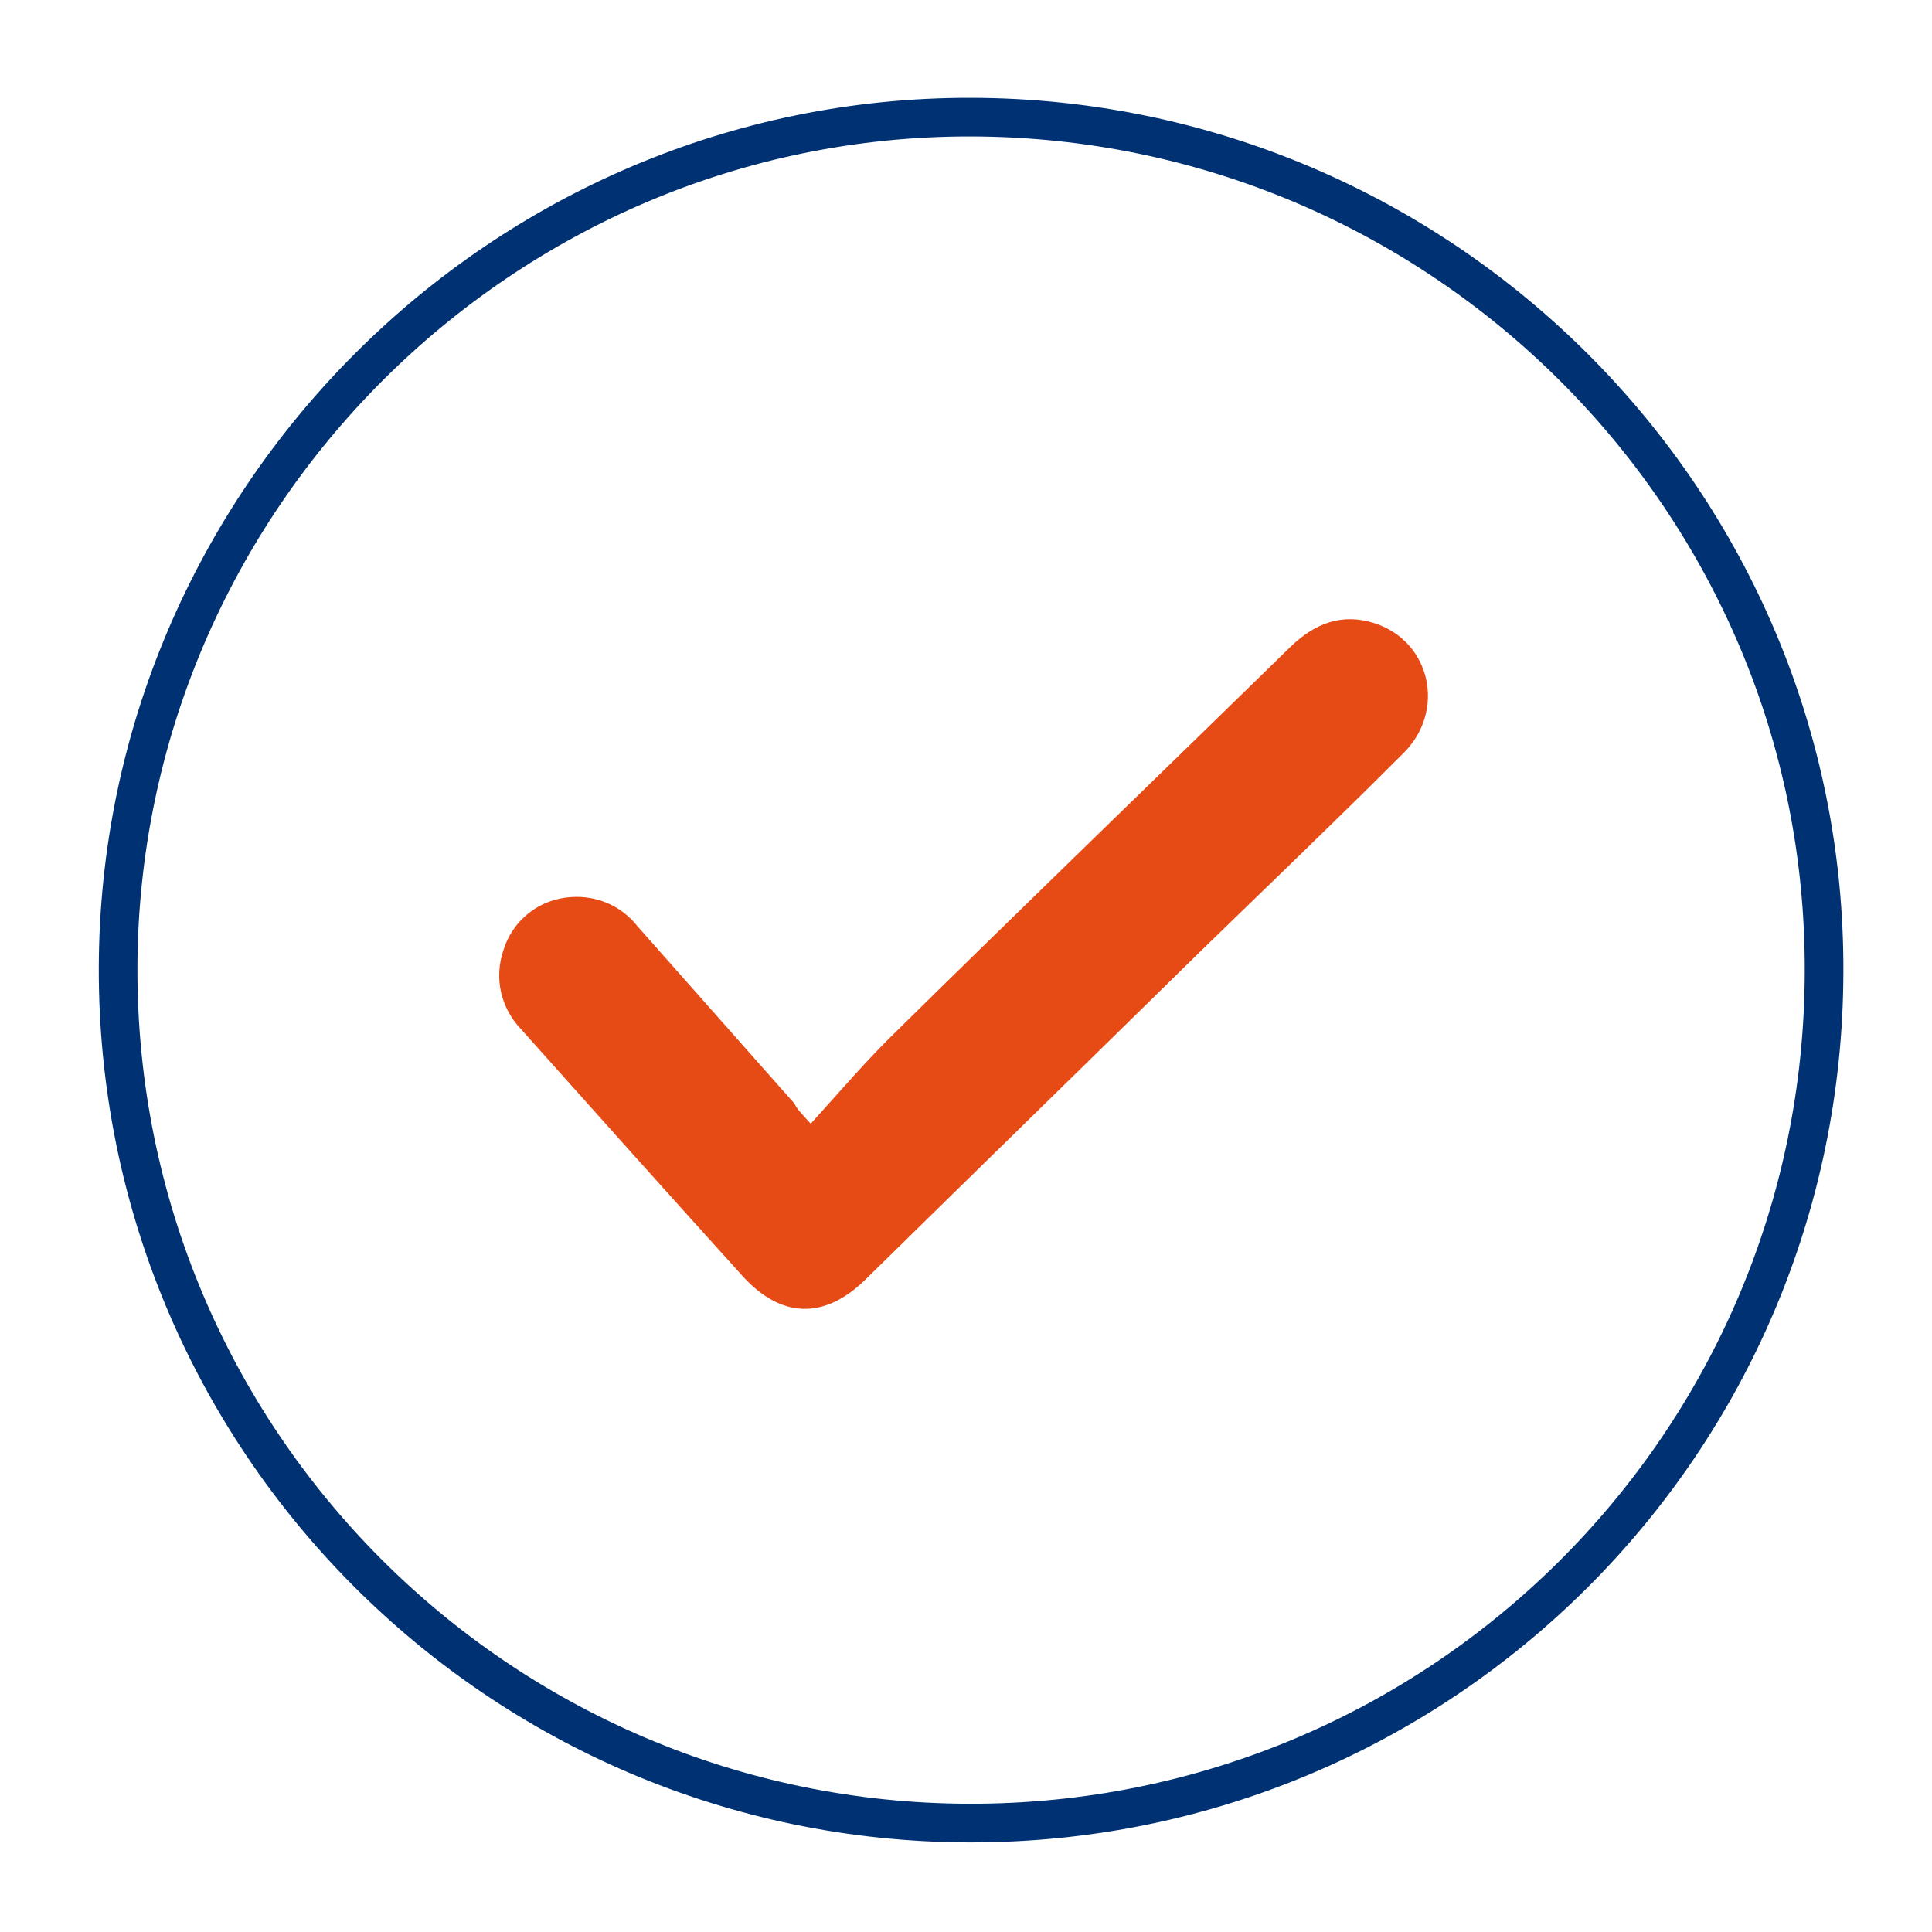 <?xml version="1.0" encoding="utf-8"?>
<!-- Generator: Adobe Illustrator 26.5.0, SVG Export Plug-In . SVG Version: 6.00 Build 0)  -->
<svg version="1.1" id="Layer_1" xmlns="http://www.w3.org/2000/svg" xmlns:xlink="http://www.w3.org/1999/xlink" x="0px" y="0px"
	 viewBox="0 0 200 200" style="enable-background:new 0 0 200 200;" xml:space="preserve">
<style type="text/css">
	.st0{fill:none;stroke:#003173;stroke-width:4;stroke-miterlimit:10;}
	.st1{fill:#E64B16;}
</style>
<g id="Group_145" transform="translate(12.226 12.125)">
	<path id="Path_257" class="st0" d="M88.3,0c48.8,0.1,88.5,39.8,88.3,88.5c-0.1,48.8-39.7,88.2-88.5,88.1
		C39.4,176.5-0.1,136.9,0,88.1C0.1,39.6,39.8-0.1,88.3,0z"/>
	<path id="Path_258" class="st1" d="M71.7,104.2c3-3.3,5.8-6.6,8.9-9.6c13.5-13.3,27.2-26.5,40.8-39.8c2.5-2.4,5.3-3.5,8.7-2.4
		c5.8,1.9,7.4,9.1,2.9,13.5c-6.9,6.9-14,13.7-21,20.5c-11.5,11.3-23,22.5-34.5,33.8c-4.4,4.4-9,4.2-13.1-0.5
		c-7.6-8.4-15.2-16.9-22.7-25.3c-2.1-2.2-2.8-5.3-1.8-8.2c0.9-2.9,3.4-5,6.4-5.4c2.9-0.4,5.7,0.7,7.5,3c5.4,6.1,10.8,12.2,16.2,18.3
		C70.3,102.7,70.7,103.1,71.7,104.2"/>
</g>
</svg>
